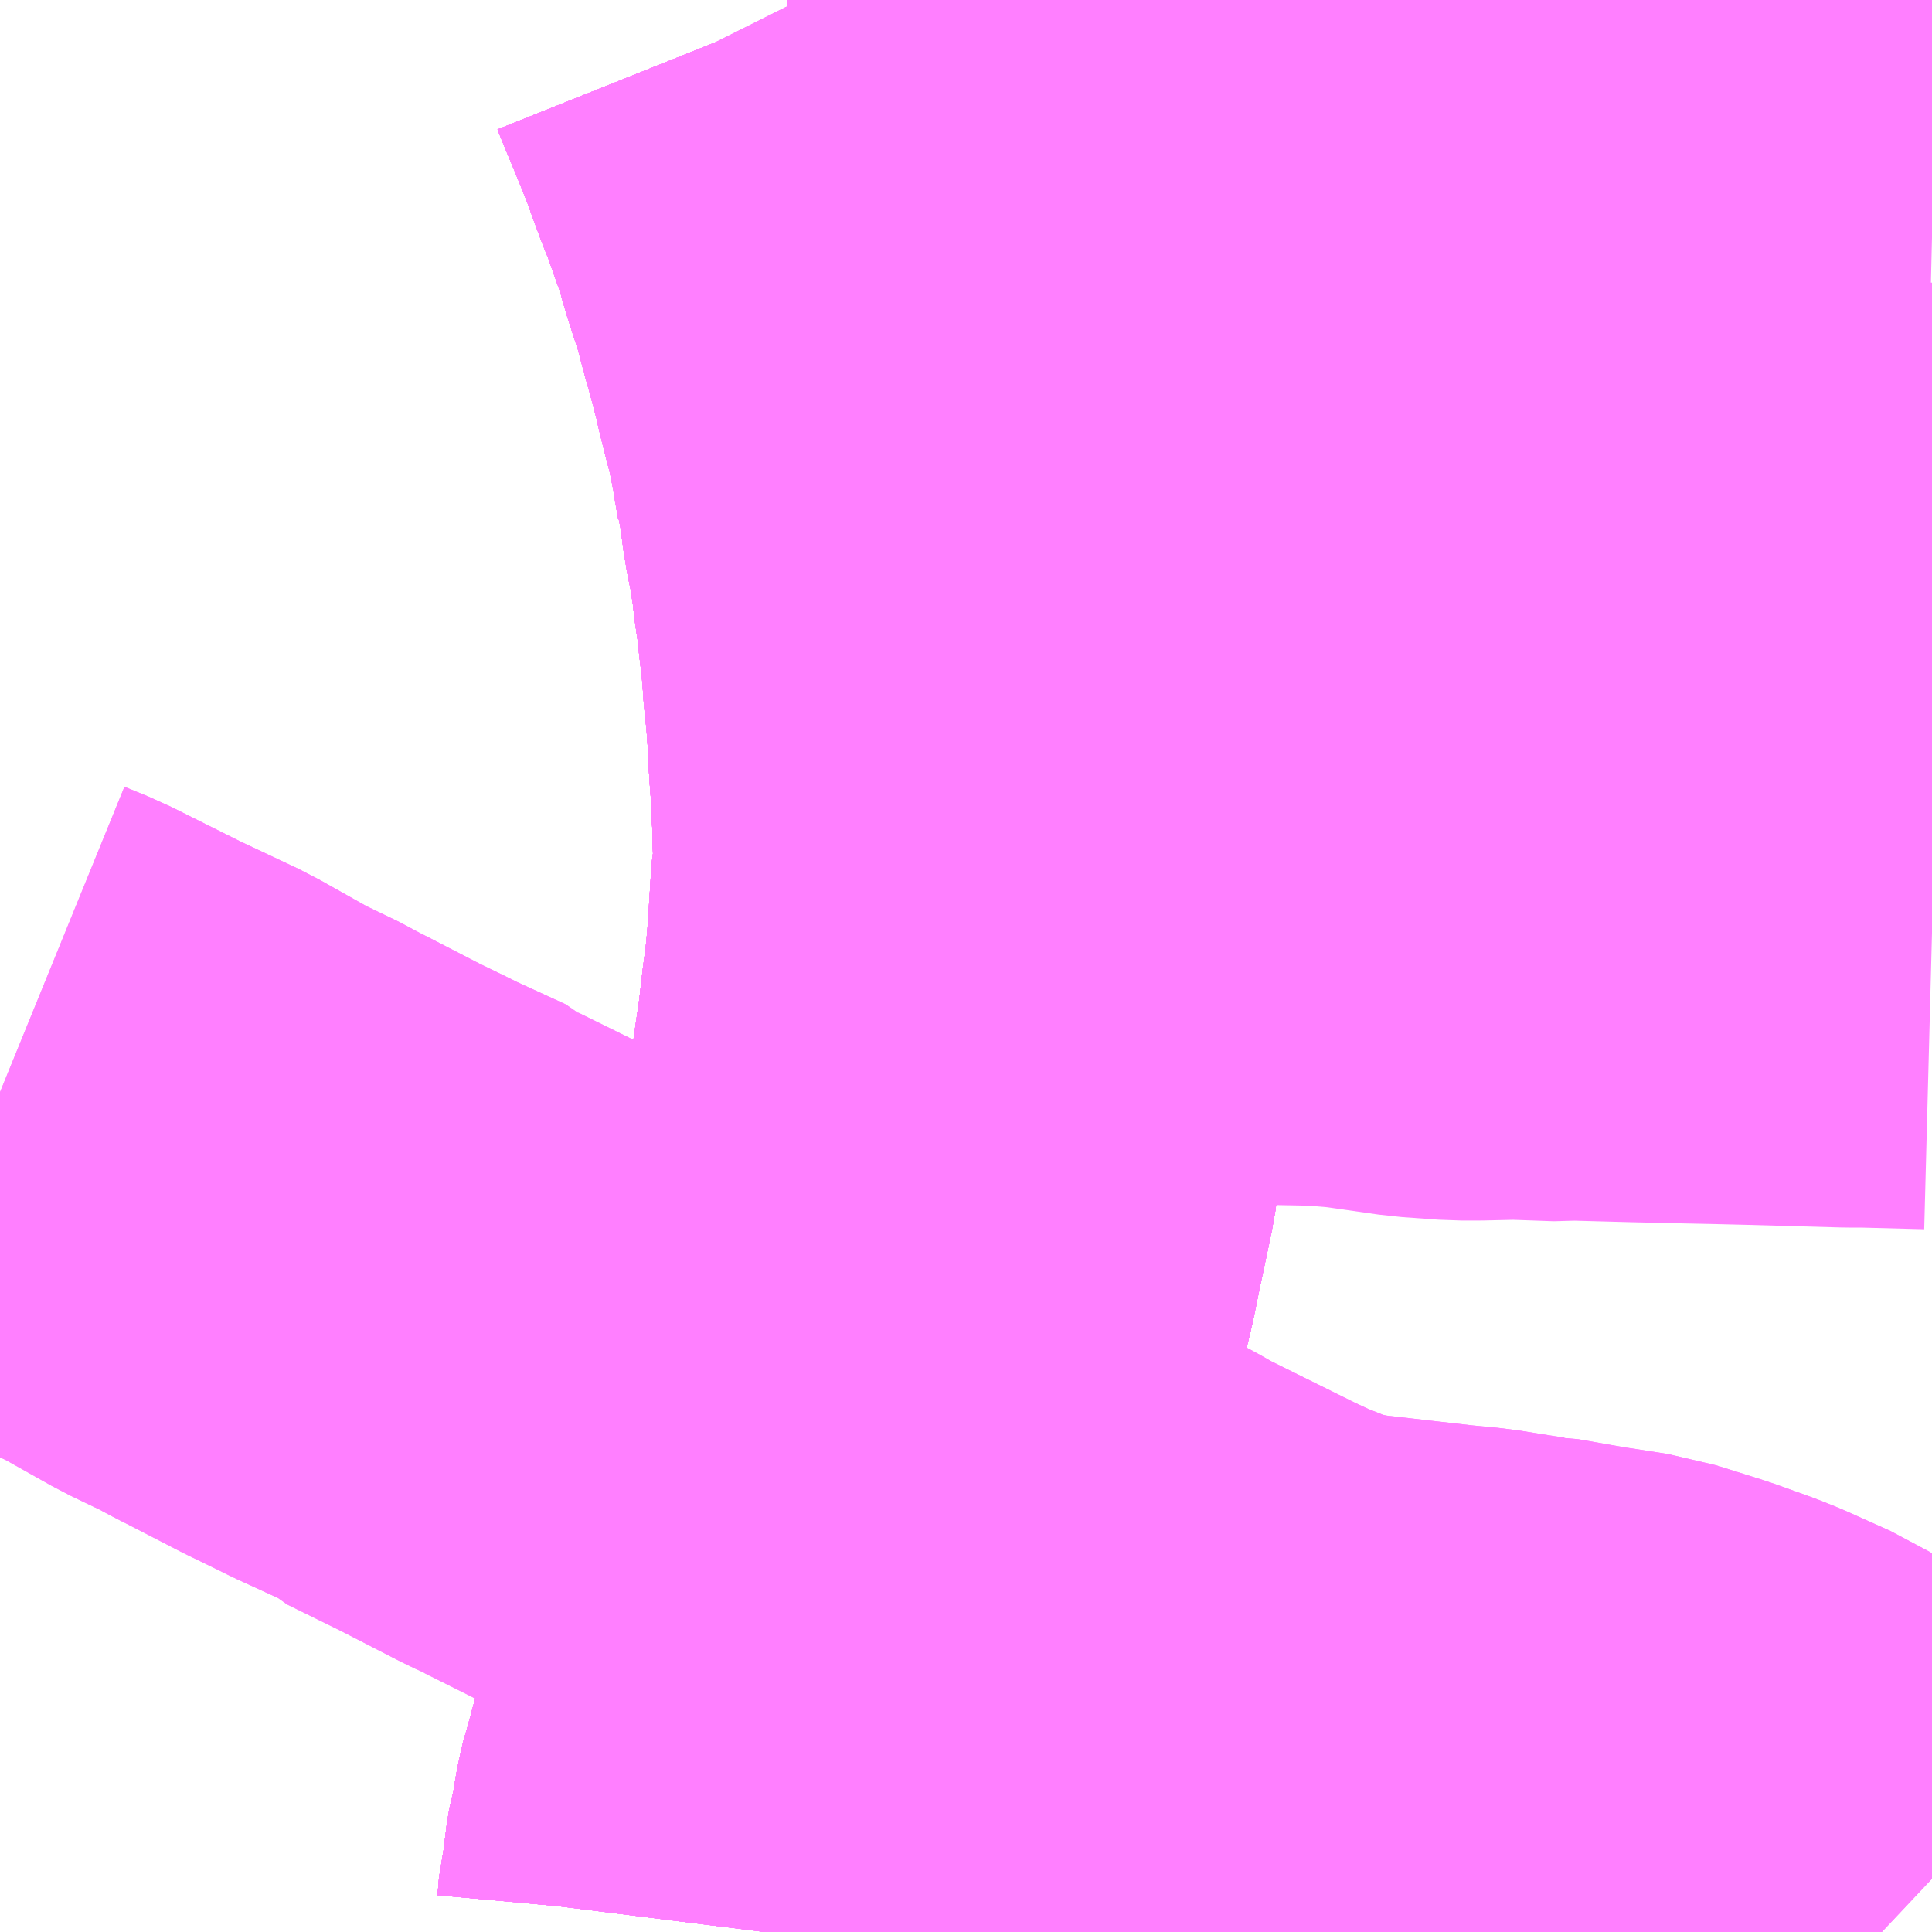 <?xml version="1.0" encoding="UTF-8"?>
<svg  xmlns="http://www.w3.org/2000/svg" xmlns:xlink="http://www.w3.org/1999/xlink" xmlns:go="http://purl.org/svgmap/profile" property="N07_001,N07_002,N07_003,N07_004,N07_005,N07_006,N07_007" viewBox="13908.691 -3629.883 2.197 2.197" go:dataArea="13908.69140625 -3629.8828125 2.197265625 2.197265625" >
<globalCoordinateSystem srsName="http://purl.org/crs/84" transform="matrix(100.0,0.0,0.0,-100.0,0.0,0.0)" />
<defs>
 <g id="p0" >
  <circle cx="0.0" cy="0.0" r="3" stroke="green" stroke-width="0.75" vector-effect="non-scaling-stroke" />
 </g>
</defs>
<g fill="none" fill-rule="evenodd" stroke="#FF00FF" stroke-width="0.75" opacity="0.5" vector-effect="non-scaling-stroke" stroke-linejoin="bevel" >
<path content="1,JRバス関東（株）,上州ゆめぐり号,9.0,9.0,9.0," xlink:title="1" d="M13909.601,-3629.883L13909.605,-3629.875L13909.609,-3629.865L13909.616,-3629.848L13909.621,-3629.836L13909.628,-3629.819L13909.634,-3629.804L13909.644,-3629.779L13909.648,-3629.767L13909.658,-3629.74L13909.665,-3629.723L13909.672,-3629.703L13909.678,-3629.686L13909.682,-3629.675L13909.686,-3629.664L13909.693,-3629.638L13909.701,-3629.613L13909.705,-3629.602L13909.706,-3629.598L13909.709,-3629.588L13909.718,-3629.554L13909.724,-3629.533L13909.725,-3629.53L13909.728,-3629.517L13909.733,-3629.5L13909.737,-3629.481L13909.743,-3629.457L13909.748,-3629.438L13909.752,-3629.421L13909.754,-3629.41L13909.756,-3629.401L13909.757,-3629.389L13909.759,-3629.384L13909.761,-3629.371L13909.763,-3629.36L13909.764,-3629.352L13909.767,-3629.342L13909.769,-3629.327L13909.77,-3629.32L13909.772,-3629.305L13909.774,-3629.295L13909.777,-3629.281L13909.779,-3629.268L13909.781,-3629.255L13909.783,-3629.242L13909.784,-3629.231L13909.786,-3629.217L13909.788,-3629.204L13909.788,-3629.197L13909.79,-3629.185L13909.792,-3629.168L13909.794,-3629.158L13909.795,-3629.139L13909.796,-3629.127L13909.797,-3629.112L13909.799,-3629.094L13909.8,-3629.083L13909.8,-3629.07L13909.801,-3629.063L13909.802,-3629.052L13909.803,-3629.045L13909.803,-3629.033L13909.804,-3629.017L13909.805,-3629.004L13909.806,-3628.992L13909.806,-3628.981L13909.807,-3628.965L13909.808,-3628.958L13909.808,-3628.947L13909.808,-3628.939L13909.808,-3628.925L13909.809,-3628.914L13909.809,-3628.899L13909.807,-3628.874L13909.805,-3628.861L13909.804,-3628.853L13909.804,-3628.837L13909.803,-3628.825L13909.802,-3628.812L13909.802,-3628.811L13909.801,-3628.795L13909.8,-3628.785L13909.798,-3628.764L13909.794,-3628.734L13909.79,-3628.699L13909.78,-3628.63L13909.773,-3628.58L13909.77,-3628.559L13909.757,-3628.498L13909.748,-3628.454L13909.745,-3628.443L13909.725,-3628.352L13909.688,-3628.203L13909.672,-3628.149L13909.648,-3628.064L13909.646,-3628.057L13909.642,-3628.043L13909.638,-3628.025L13909.633,-3628.006L13909.63,-3627.994L13909.626,-3627.979L13909.622,-3627.966L13909.62,-3627.955L13909.616,-3627.941L13909.612,-3627.925L13909.61,-3627.914L13909.608,-3627.906L13909.603,-3627.888L13909.601,-3627.881L13909.597,-3627.867L13909.594,-3627.858L13909.591,-3627.844L13909.588,-3627.834L13909.586,-3627.826L13909.584,-3627.819L13909.582,-3627.813L13909.58,-3627.805L13909.578,-3627.794L13909.576,-3627.781L13909.575,-3627.775L13909.572,-3627.765L13909.571,-3627.759L13909.569,-3627.747L13909.568,-3627.735L13909.566,-3627.725L13909.564,-3627.717L13909.563,-3627.705L13909.562,-3627.694L13909.561,-3627.686"/>
<path content="1,JRバス関東（株）,金沢エクスプレス/ドリーム金沢号/青春ドリーム金沢号,6.0,6.0,6.0," xlink:title="1" d="M13909.561,-3627.686L13909.562,-3627.694L13909.563,-3627.705L13909.564,-3627.717L13909.566,-3627.725L13909.568,-3627.735L13909.569,-3627.747L13909.571,-3627.759L13909.572,-3627.765L13909.575,-3627.775L13909.576,-3627.781L13909.578,-3627.794L13909.58,-3627.805L13909.582,-3627.813L13909.584,-3627.819L13909.586,-3627.826L13909.588,-3627.834L13909.591,-3627.844L13909.594,-3627.858L13909.597,-3627.867L13909.601,-3627.881L13909.603,-3627.888L13909.608,-3627.906L13909.61,-3627.914L13909.612,-3627.925L13909.616,-3627.941L13909.62,-3627.955L13909.622,-3627.966L13909.626,-3627.979L13909.63,-3627.994L13909.633,-3628.006L13909.638,-3628.025L13909.642,-3628.043L13909.646,-3628.057L13909.648,-3628.064L13909.672,-3628.149L13909.688,-3628.203L13909.725,-3628.352L13909.745,-3628.443L13909.748,-3628.454L13909.757,-3628.498L13909.77,-3628.559L13909.773,-3628.58L13909.78,-3628.63L13909.79,-3628.699L13909.794,-3628.734L13909.798,-3628.764L13909.8,-3628.785L13909.801,-3628.795L13909.802,-3628.811L13909.802,-3628.812L13909.803,-3628.825L13909.804,-3628.837L13909.804,-3628.853L13909.805,-3628.861L13909.807,-3628.874L13909.809,-3628.899L13909.809,-3628.914L13909.808,-3628.925L13909.808,-3628.939L13909.808,-3628.947L13909.808,-3628.958L13909.807,-3628.965L13909.806,-3628.981L13909.806,-3628.992L13909.805,-3629.004L13909.804,-3629.017L13909.803,-3629.033L13909.803,-3629.045L13909.802,-3629.052L13909.801,-3629.063L13909.8,-3629.07L13909.8,-3629.083L13909.799,-3629.094L13909.797,-3629.112L13909.796,-3629.127L13909.795,-3629.139L13909.794,-3629.158L13909.792,-3629.168L13909.79,-3629.185L13909.788,-3629.197L13909.788,-3629.204L13909.786,-3629.217L13909.784,-3629.231L13909.783,-3629.242L13909.781,-3629.255L13909.779,-3629.268L13909.777,-3629.281L13909.774,-3629.295L13909.772,-3629.305L13909.77,-3629.32L13909.769,-3629.327L13909.767,-3629.342L13909.764,-3629.352L13909.763,-3629.36L13909.761,-3629.371L13909.759,-3629.384L13909.757,-3629.389L13909.756,-3629.401L13909.754,-3629.41L13909.752,-3629.421L13909.748,-3629.438L13909.743,-3629.457L13909.737,-3629.481L13909.733,-3629.5L13909.728,-3629.517L13909.725,-3629.53L13909.724,-3629.533L13909.718,-3629.554L13909.709,-3629.588L13909.706,-3629.598L13909.705,-3629.602L13909.701,-3629.613L13909.693,-3629.638L13909.686,-3629.664L13909.682,-3629.675L13909.678,-3629.686L13909.672,-3629.703L13909.665,-3629.723L13909.658,-3629.74L13909.648,-3629.767L13909.644,-3629.779L13909.634,-3629.804L13909.628,-3629.819L13909.621,-3629.836L13909.616,-3629.848L13909.609,-3629.865L13909.605,-3629.875L13909.601,-3629.883"/>
<path content="1,千葉交通,アザレア号,7.0,7.0,7.0," xlink:title="1" d="M13909.601,-3629.883L13909.605,-3629.875L13909.609,-3629.865L13909.616,-3629.848L13909.621,-3629.836L13909.628,-3629.819L13909.634,-3629.804L13909.644,-3629.779L13909.648,-3629.767L13909.658,-3629.74L13909.665,-3629.723L13909.672,-3629.703L13909.678,-3629.686L13909.682,-3629.675L13909.686,-3629.664L13909.693,-3629.638L13909.701,-3629.613L13909.705,-3629.602L13909.706,-3629.598L13909.709,-3629.588L13909.718,-3629.554L13909.724,-3629.533L13909.725,-3629.53L13909.728,-3629.517L13909.733,-3629.5L13909.737,-3629.481L13909.743,-3629.457L13909.748,-3629.438L13909.752,-3629.421L13909.754,-3629.41L13909.756,-3629.401L13909.757,-3629.389L13909.759,-3629.384L13909.761,-3629.371L13909.763,-3629.36L13909.764,-3629.352L13909.767,-3629.342L13909.769,-3629.327L13909.77,-3629.32L13909.772,-3629.305L13909.774,-3629.295L13909.777,-3629.281L13909.779,-3629.268L13909.781,-3629.255L13909.783,-3629.242L13909.784,-3629.231L13909.786,-3629.217L13909.788,-3629.204L13909.788,-3629.197L13909.79,-3629.185L13909.792,-3629.168L13909.794,-3629.158L13909.795,-3629.139L13909.796,-3629.127L13909.797,-3629.112L13909.799,-3629.094L13909.8,-3629.083L13909.8,-3629.07L13909.801,-3629.063L13909.802,-3629.052L13909.803,-3629.045L13909.803,-3629.033L13909.804,-3629.017L13909.805,-3629.004L13909.806,-3628.992L13909.806,-3628.981L13909.807,-3628.965L13909.808,-3628.958L13909.808,-3628.947L13909.808,-3628.939L13909.808,-3628.925L13909.809,-3628.914L13909.809,-3628.899L13909.807,-3628.874L13909.805,-3628.861L13909.804,-3628.853L13909.804,-3628.837L13909.803,-3628.825L13909.802,-3628.812L13909.802,-3628.811L13909.801,-3628.795L13909.8,-3628.785L13909.798,-3628.764L13909.794,-3628.734L13909.79,-3628.699L13909.78,-3628.63L13909.773,-3628.58L13909.77,-3628.559L13909.757,-3628.498L13909.748,-3628.454L13909.745,-3628.443L13909.725,-3628.352L13909.688,-3628.203L13909.672,-3628.149L13909.648,-3628.064L13909.646,-3628.057L13909.642,-3628.043L13909.638,-3628.025L13909.633,-3628.006L13909.63,-3627.994L13909.626,-3627.979L13909.622,-3627.966L13909.62,-3627.955L13909.616,-3627.941L13909.612,-3627.925L13909.61,-3627.914L13909.608,-3627.906L13909.603,-3627.888L13909.601,-3627.881L13909.597,-3627.867L13909.594,-3627.858L13909.591,-3627.844L13909.588,-3627.834L13909.586,-3627.826L13909.584,-3627.819L13909.582,-3627.813L13909.58,-3627.805L13909.578,-3627.794L13909.576,-3627.781L13909.575,-3627.775L13909.572,-3627.765L13909.571,-3627.759L13909.569,-3627.747L13909.568,-3627.735L13909.566,-3627.725L13909.564,-3627.717L13909.563,-3627.705L13909.562,-3627.694L13909.561,-3627.686"/>
<path content="1,新潟交通（株）・越後交通（株）・西部バス（株）,高速バス新潟・越後（新潟・長岡～池袋線）,16.0,16.0,16.0," xlink:title="1" d="M13909.561,-3627.686L13909.562,-3627.694L13909.563,-3627.705L13909.564,-3627.717L13909.566,-3627.725L13909.568,-3627.735L13909.569,-3627.747L13909.571,-3627.759L13909.572,-3627.765L13909.575,-3627.775L13909.576,-3627.781L13909.578,-3627.794L13909.58,-3627.805L13909.582,-3627.813L13909.584,-3627.819L13909.586,-3627.826L13909.588,-3627.834L13909.591,-3627.844L13909.594,-3627.858L13909.597,-3627.867L13909.601,-3627.881L13909.603,-3627.888L13909.608,-3627.906L13909.61,-3627.914L13909.612,-3627.925L13909.616,-3627.941L13909.62,-3627.955L13909.622,-3627.966L13909.626,-3627.979L13909.63,-3627.994L13909.633,-3628.006L13909.638,-3628.025L13909.642,-3628.043L13909.646,-3628.057L13909.648,-3628.064L13909.688,-3628.203L13909.725,-3628.352L13909.745,-3628.443L13909.748,-3628.454L13909.757,-3628.498L13909.77,-3628.559L13909.773,-3628.58L13909.78,-3628.63L13909.79,-3628.699L13909.794,-3628.734L13909.798,-3628.764L13909.8,-3628.785L13909.801,-3628.795L13909.802,-3628.811L13909.802,-3628.812L13909.803,-3628.825L13909.804,-3628.837L13909.804,-3628.853L13909.805,-3628.861L13909.807,-3628.874L13909.809,-3628.899L13909.809,-3628.914L13909.808,-3628.925L13909.808,-3628.939L13909.808,-3628.947L13909.808,-3628.958L13909.807,-3628.965L13909.806,-3628.981L13909.806,-3628.992L13909.805,-3629.004L13909.804,-3629.017L13909.803,-3629.033L13909.803,-3629.045L13909.802,-3629.052L13909.801,-3629.063L13909.8,-3629.07L13909.8,-3629.083L13909.799,-3629.094L13909.797,-3629.112L13909.796,-3629.127L13909.795,-3629.139L13909.794,-3629.158L13909.792,-3629.168L13909.79,-3629.185L13909.788,-3629.197L13909.788,-3629.204L13909.786,-3629.217L13909.784,-3629.231L13909.783,-3629.242L13909.781,-3629.255L13909.779,-3629.268L13909.777,-3629.281L13909.774,-3629.295L13909.772,-3629.305L13909.77,-3629.32L13909.769,-3629.327L13909.767,-3629.342L13909.764,-3629.352L13909.763,-3629.36L13909.761,-3629.371L13909.759,-3629.384L13909.757,-3629.389L13909.756,-3629.401L13909.754,-3629.41L13909.752,-3629.421L13909.748,-3629.438L13909.743,-3629.457L13909.737,-3629.481L13909.733,-3629.5L13909.728,-3629.517L13909.725,-3629.53L13909.724,-3629.533L13909.718,-3629.554L13909.709,-3629.588L13909.706,-3629.598L13909.705,-3629.602L13909.701,-3629.613L13909.693,-3629.638L13909.686,-3629.664L13909.682,-3629.675L13909.678,-3629.686L13909.672,-3629.703L13909.665,-3629.723L13909.658,-3629.74L13909.648,-3629.767L13909.644,-3629.779L13909.634,-3629.804L13909.628,-3629.819L13909.621,-3629.836L13909.616,-3629.848L13909.609,-3629.865L13909.605,-3629.875L13909.601,-3629.883"/>
<path content="1,日本中央バス（株）,東京・さいたま～富山・金沢線,1.0,1.0,1.0," xlink:title="1" d="M13909.561,-3627.686L13909.562,-3627.694L13909.563,-3627.705L13909.564,-3627.717L13909.566,-3627.725L13909.568,-3627.735L13909.569,-3627.747L13909.571,-3627.759L13909.572,-3627.765L13909.575,-3627.775L13909.576,-3627.781L13909.578,-3627.794L13909.58,-3627.805L13909.582,-3627.813L13909.584,-3627.819L13909.586,-3627.826L13909.588,-3627.834L13909.591,-3627.844L13909.594,-3627.858L13909.597,-3627.867L13909.601,-3627.881L13909.603,-3627.888L13909.608,-3627.906L13909.61,-3627.914L13909.612,-3627.925L13909.616,-3627.941L13909.62,-3627.955L13909.622,-3627.966L13909.626,-3627.979L13909.63,-3627.994L13909.633,-3628.006L13909.638,-3628.025L13909.642,-3628.043L13909.646,-3628.057L13909.648,-3628.064L13909.672,-3628.149L13909.688,-3628.203L13909.725,-3628.352L13909.745,-3628.443L13909.748,-3628.454L13909.757,-3628.498L13909.77,-3628.559L13909.773,-3628.58L13909.78,-3628.63L13909.79,-3628.699L13909.794,-3628.734L13909.798,-3628.764L13909.8,-3628.785L13909.801,-3628.795L13909.802,-3628.811L13909.802,-3628.812L13909.803,-3628.825L13909.804,-3628.837L13909.804,-3628.853L13909.805,-3628.861L13909.807,-3628.874L13909.809,-3628.899L13909.809,-3628.914L13909.808,-3628.925L13909.808,-3628.939L13909.808,-3628.947L13909.808,-3628.958L13909.807,-3628.965L13909.806,-3628.981L13909.806,-3628.992L13909.805,-3629.004L13909.804,-3629.017L13909.803,-3629.033L13909.803,-3629.045L13909.802,-3629.052L13909.801,-3629.063L13909.8,-3629.07L13909.8,-3629.083L13909.799,-3629.094L13909.797,-3629.112L13909.796,-3629.127L13909.795,-3629.139L13909.794,-3629.158L13909.792,-3629.168L13909.79,-3629.185L13909.788,-3629.197L13909.788,-3629.204L13909.786,-3629.217L13909.784,-3629.231L13909.783,-3629.242L13909.781,-3629.255L13909.779,-3629.268L13909.777,-3629.281L13909.774,-3629.295L13909.772,-3629.305L13909.77,-3629.32L13909.769,-3629.327L13909.767,-3629.342L13909.764,-3629.352L13909.763,-3629.36L13909.761,-3629.371L13909.759,-3629.384L13909.757,-3629.389L13909.756,-3629.401L13909.754,-3629.41L13909.752,-3629.421L13909.748,-3629.438L13909.743,-3629.457L13909.737,-3629.481L13909.733,-3629.5L13909.728,-3629.517L13909.725,-3629.53L13909.724,-3629.533L13909.718,-3629.554L13909.709,-3629.588L13909.706,-3629.598L13909.705,-3629.602L13909.701,-3629.613L13909.693,-3629.638L13909.686,-3629.664L13909.682,-3629.675L13909.678,-3629.686L13909.672,-3629.703L13909.665,-3629.723L13909.658,-3629.74L13909.648,-3629.767L13909.644,-3629.779L13909.634,-3629.804L13909.628,-3629.819L13909.621,-3629.836L13909.616,-3629.848L13909.609,-3629.865L13909.605,-3629.875L13909.601,-3629.883"/>
<path content="1,西武バス（株）,上越線,2.0,2.0,2.0," xlink:title="1" d="M13909.561,-3627.686L13909.562,-3627.694L13909.563,-3627.705L13909.564,-3627.717L13909.566,-3627.725L13909.568,-3627.735L13909.569,-3627.747L13909.571,-3627.759L13909.572,-3627.765L13909.575,-3627.775L13909.576,-3627.781L13909.578,-3627.794L13909.58,-3627.805L13909.582,-3627.813L13909.584,-3627.819L13909.586,-3627.826L13909.588,-3627.834L13909.591,-3627.844L13909.594,-3627.858L13909.597,-3627.867L13909.601,-3627.881L13909.603,-3627.888L13909.608,-3627.906L13909.61,-3627.914L13909.612,-3627.925L13909.616,-3627.941L13909.62,-3627.955L13909.622,-3627.966L13909.626,-3627.979L13909.63,-3627.994L13909.633,-3628.006L13909.638,-3628.025L13909.642,-3628.043L13909.646,-3628.057L13909.648,-3628.064L13909.672,-3628.149L13909.688,-3628.203L13909.725,-3628.352L13909.745,-3628.443L13909.748,-3628.454L13909.757,-3628.498L13909.77,-3628.559L13909.773,-3628.58L13909.78,-3628.63L13909.79,-3628.699L13909.794,-3628.734L13909.798,-3628.764L13909.8,-3628.785L13909.801,-3628.795L13909.802,-3628.811L13909.802,-3628.812L13909.803,-3628.825L13909.804,-3628.837L13909.804,-3628.853L13909.805,-3628.861L13909.807,-3628.874L13909.809,-3628.899L13909.809,-3628.914L13909.808,-3628.925L13909.808,-3628.939L13909.808,-3628.947L13909.808,-3628.958L13909.807,-3628.965L13909.806,-3628.981L13909.806,-3628.992L13909.805,-3629.004L13909.804,-3629.017L13909.803,-3629.033L13909.803,-3629.045L13909.802,-3629.052L13909.801,-3629.063L13909.8,-3629.07L13909.8,-3629.083L13909.799,-3629.094L13909.797,-3629.112L13909.796,-3629.127L13909.795,-3629.139L13909.794,-3629.158L13909.792,-3629.168L13909.79,-3629.185L13909.788,-3629.197L13909.788,-3629.204L13909.786,-3629.217L13909.784,-3629.231L13909.783,-3629.242L13909.781,-3629.255L13909.779,-3629.268L13909.777,-3629.281L13909.774,-3629.295L13909.772,-3629.305L13909.77,-3629.32L13909.769,-3629.327L13909.767,-3629.342L13909.764,-3629.352L13909.763,-3629.36L13909.761,-3629.371L13909.759,-3629.384L13909.757,-3629.389L13909.756,-3629.401L13909.754,-3629.41L13909.752,-3629.421L13909.748,-3629.438L13909.743,-3629.457L13909.737,-3629.481L13909.733,-3629.5L13909.728,-3629.517L13909.725,-3629.53L13909.724,-3629.533L13909.718,-3629.554L13909.709,-3629.588L13909.706,-3629.598L13909.705,-3629.602L13909.701,-3629.613L13909.693,-3629.638L13909.686,-3629.664L13909.682,-3629.675L13909.678,-3629.686L13909.672,-3629.703L13909.665,-3629.723L13909.658,-3629.74L13909.648,-3629.767L13909.644,-3629.779L13909.634,-3629.804L13909.628,-3629.819L13909.621,-3629.836L13909.616,-3629.848L13909.609,-3629.865L13909.605,-3629.875L13909.601,-3629.883"/>
<path content="1,西武バス（株）,新潟線,8.0,8.0,8.0," xlink:title="1" d="M13909.561,-3627.686L13909.562,-3627.694L13909.563,-3627.705L13909.564,-3627.717L13909.566,-3627.725L13909.568,-3627.735L13909.569,-3627.747L13909.571,-3627.759L13909.572,-3627.765L13909.575,-3627.775L13909.576,-3627.781L13909.578,-3627.794L13909.58,-3627.805L13909.582,-3627.813L13909.584,-3627.819L13909.586,-3627.826L13909.588,-3627.834L13909.591,-3627.844L13909.594,-3627.858L13909.597,-3627.867L13909.601,-3627.881L13909.603,-3627.888L13909.608,-3627.906L13909.61,-3627.914L13909.612,-3627.925L13909.616,-3627.941L13909.62,-3627.955L13909.622,-3627.966L13909.626,-3627.979L13909.63,-3627.994L13909.633,-3628.006L13909.638,-3628.025L13909.642,-3628.043L13909.646,-3628.057L13909.648,-3628.064L13909.672,-3628.149L13909.688,-3628.203L13909.725,-3628.352L13909.745,-3628.443L13909.748,-3628.454L13909.757,-3628.498L13909.77,-3628.559L13909.773,-3628.58L13909.78,-3628.63L13909.79,-3628.699L13909.794,-3628.734L13909.798,-3628.764L13909.8,-3628.785L13909.801,-3628.795L13909.802,-3628.811L13909.802,-3628.812L13909.803,-3628.825L13909.804,-3628.837L13909.804,-3628.853L13909.805,-3628.861L13909.807,-3628.874L13909.809,-3628.899L13909.809,-3628.914L13909.808,-3628.925L13909.808,-3628.939L13909.808,-3628.947L13909.808,-3628.958L13909.807,-3628.965L13909.806,-3628.981L13909.806,-3628.992L13909.805,-3629.004L13909.804,-3629.017L13909.803,-3629.033L13909.803,-3629.045L13909.802,-3629.052L13909.801,-3629.063L13909.8,-3629.07L13909.8,-3629.083L13909.799,-3629.094L13909.797,-3629.112L13909.796,-3629.127L13909.795,-3629.139L13909.794,-3629.158L13909.792,-3629.168L13909.79,-3629.185L13909.788,-3629.197L13909.788,-3629.204L13909.786,-3629.217L13909.784,-3629.231L13909.783,-3629.242L13909.781,-3629.255L13909.779,-3629.268L13909.777,-3629.281L13909.774,-3629.295L13909.772,-3629.305L13909.77,-3629.32L13909.769,-3629.327L13909.767,-3629.342L13909.764,-3629.352L13909.763,-3629.36L13909.761,-3629.371L13909.759,-3629.384L13909.757,-3629.389L13909.756,-3629.401L13909.754,-3629.41L13909.752,-3629.421L13909.748,-3629.438L13909.743,-3629.457L13909.737,-3629.481L13909.733,-3629.5L13909.728,-3629.517L13909.725,-3629.53L13909.724,-3629.533L13909.718,-3629.554L13909.709,-3629.588L13909.706,-3629.598L13909.705,-3629.602L13909.701,-3629.613L13909.693,-3629.638L13909.686,-3629.664L13909.682,-3629.675L13909.678,-3629.686L13909.672,-3629.703L13909.665,-3629.723L13909.658,-3629.74L13909.648,-3629.767L13909.644,-3629.779L13909.634,-3629.804L13909.628,-3629.819L13909.621,-3629.836L13909.616,-3629.848L13909.609,-3629.865L13909.605,-3629.875L13909.601,-3629.883"/>
<path content="1,関越交通（株）,四万温泉号,1.4,1.4,1.4," xlink:title="1" d="M13909.561,-3627.686L13909.562,-3627.694L13909.563,-3627.705L13909.564,-3627.717L13909.566,-3627.725L13909.568,-3627.735L13909.569,-3627.747L13909.571,-3627.759L13909.572,-3627.765L13909.575,-3627.775L13909.576,-3627.781L13909.578,-3627.794L13909.58,-3627.805L13909.582,-3627.813L13909.584,-3627.819L13909.586,-3627.826L13909.588,-3627.834L13909.591,-3627.844L13909.594,-3627.858L13909.597,-3627.867L13909.601,-3627.881L13909.603,-3627.888L13909.608,-3627.906L13909.61,-3627.914L13909.612,-3627.925L13909.616,-3627.941L13909.62,-3627.955L13909.622,-3627.966L13909.626,-3627.979L13909.63,-3627.994L13909.633,-3628.006L13909.638,-3628.025L13909.642,-3628.043L13909.646,-3628.057L13909.648,-3628.064L13909.672,-3628.149L13909.688,-3628.203L13909.725,-3628.352L13909.745,-3628.443L13909.748,-3628.454L13909.757,-3628.498L13909.77,-3628.559L13909.773,-3628.58L13909.78,-3628.63L13909.79,-3628.699L13909.794,-3628.734L13909.798,-3628.764L13909.8,-3628.785L13909.801,-3628.795L13909.802,-3628.811L13909.802,-3628.812L13909.803,-3628.825L13909.804,-3628.837L13909.804,-3628.853L13909.805,-3628.861L13909.807,-3628.874L13909.809,-3628.899L13909.809,-3628.914L13909.808,-3628.925L13909.808,-3628.939L13909.808,-3628.947L13909.808,-3628.958L13909.807,-3628.965L13909.806,-3628.981L13909.806,-3628.992L13909.805,-3629.004L13909.804,-3629.017L13909.803,-3629.033L13909.803,-3629.045L13909.802,-3629.052L13909.801,-3629.063L13909.8,-3629.07L13909.8,-3629.083L13909.799,-3629.094L13909.797,-3629.112L13909.796,-3629.127L13909.795,-3629.139L13909.794,-3629.158L13909.792,-3629.168L13909.79,-3629.185L13909.788,-3629.197L13909.788,-3629.204L13909.786,-3629.217L13909.784,-3629.231L13909.783,-3629.242L13909.781,-3629.255L13909.779,-3629.268L13909.777,-3629.281L13909.774,-3629.295L13909.772,-3629.305L13909.77,-3629.32L13909.769,-3629.327L13909.767,-3629.342L13909.764,-3629.352L13909.763,-3629.36L13909.761,-3629.371L13909.759,-3629.384L13909.757,-3629.389L13909.756,-3629.401L13909.754,-3629.41L13909.752,-3629.421L13909.748,-3629.438L13909.743,-3629.457L13909.737,-3629.481L13909.733,-3629.5L13909.728,-3629.517L13909.725,-3629.53L13909.724,-3629.533L13909.718,-3629.554L13909.709,-3629.588L13909.706,-3629.598L13909.705,-3629.602L13909.701,-3629.613L13909.693,-3629.638L13909.686,-3629.664L13909.682,-3629.675L13909.678,-3629.686L13909.672,-3629.703L13909.665,-3629.723L13909.658,-3629.74L13909.648,-3629.767L13909.644,-3629.779L13909.634,-3629.804L13909.628,-3629.819L13909.621,-3629.836L13909.616,-3629.848L13909.609,-3629.865L13909.605,-3629.875L13909.601,-3629.883"/>
<path content="1,関越交通（株）,尾瀬号,1.3,1.3,1.3," xlink:title="1" d="M13909.561,-3627.686L13909.562,-3627.694L13909.563,-3627.705L13909.564,-3627.717L13909.566,-3627.725L13909.568,-3627.735L13909.569,-3627.747L13909.571,-3627.759L13909.572,-3627.765L13909.575,-3627.775L13909.576,-3627.781L13909.578,-3627.794L13909.58,-3627.805L13909.582,-3627.813L13909.584,-3627.819L13909.586,-3627.826L13909.588,-3627.834L13909.591,-3627.844L13909.594,-3627.858L13909.597,-3627.867L13909.601,-3627.881L13909.603,-3627.888L13909.608,-3627.906L13909.61,-3627.914L13909.612,-3627.925L13909.616,-3627.941L13909.62,-3627.955L13909.622,-3627.966L13909.626,-3627.979L13909.63,-3627.994L13909.633,-3628.006L13909.638,-3628.025L13909.642,-3628.043L13909.646,-3628.057L13909.648,-3628.064L13909.672,-3628.149L13909.688,-3628.203L13909.725,-3628.352L13909.745,-3628.443L13909.748,-3628.454L13909.757,-3628.498L13909.77,-3628.559L13909.773,-3628.58L13909.78,-3628.63L13909.79,-3628.699L13909.794,-3628.734L13909.798,-3628.764L13909.8,-3628.785L13909.801,-3628.795L13909.802,-3628.811L13909.802,-3628.812L13909.803,-3628.825L13909.804,-3628.837L13909.804,-3628.853L13909.805,-3628.861L13909.807,-3628.874L13909.809,-3628.899L13909.809,-3628.914L13909.808,-3628.925L13909.808,-3628.939L13909.808,-3628.947L13909.808,-3628.958L13909.807,-3628.965L13909.806,-3628.981L13909.806,-3628.992L13909.805,-3629.004L13909.804,-3629.017L13909.803,-3629.033L13909.803,-3629.045L13909.802,-3629.052L13909.801,-3629.063L13909.8,-3629.07L13909.8,-3629.083L13909.799,-3629.094L13909.797,-3629.112L13909.796,-3629.127L13909.795,-3629.139L13909.794,-3629.158L13909.792,-3629.168L13909.79,-3629.185L13909.788,-3629.197L13909.788,-3629.204L13909.786,-3629.217L13909.784,-3629.231L13909.783,-3629.242L13909.781,-3629.255L13909.779,-3629.268L13909.777,-3629.281L13909.774,-3629.295L13909.772,-3629.305L13909.77,-3629.32L13909.769,-3629.327L13909.767,-3629.342L13909.764,-3629.352L13909.763,-3629.36L13909.761,-3629.371L13909.759,-3629.384L13909.757,-3629.389L13909.756,-3629.401L13909.754,-3629.41L13909.752,-3629.421L13909.748,-3629.438L13909.743,-3629.457L13909.737,-3629.481L13909.733,-3629.5L13909.728,-3629.517L13909.725,-3629.53L13909.724,-3629.533L13909.718,-3629.554L13909.709,-3629.588L13909.706,-3629.598L13909.705,-3629.602L13909.701,-3629.613L13909.693,-3629.638L13909.686,-3629.664L13909.682,-3629.675L13909.678,-3629.686L13909.672,-3629.703L13909.665,-3629.723L13909.658,-3629.74L13909.648,-3629.767L13909.644,-3629.779L13909.634,-3629.804L13909.628,-3629.819L13909.621,-3629.836L13909.616,-3629.848L13909.609,-3629.865L13909.605,-3629.875L13909.601,-3629.883"/>
<path content="1,頸城自動車（株）・越後交通（株）・西部バス（株）,高速バス頸城・越後（上越・柏崎～池袋線）,3.0,3.0,3.0," xlink:title="1" d="M13909.601,-3629.883L13909.605,-3629.875L13909.609,-3629.865L13909.616,-3629.848L13909.621,-3629.836L13909.628,-3629.819L13909.634,-3629.804L13909.644,-3629.779L13909.648,-3629.767L13909.658,-3629.74L13909.665,-3629.723L13909.672,-3629.703L13909.678,-3629.686L13909.682,-3629.675L13909.686,-3629.664L13909.693,-3629.638L13909.701,-3629.613L13909.705,-3629.602L13909.706,-3629.598L13909.709,-3629.588L13909.718,-3629.554L13909.724,-3629.533L13909.725,-3629.53L13909.728,-3629.517L13909.733,-3629.5L13909.737,-3629.481L13909.743,-3629.457L13909.748,-3629.438L13909.752,-3629.421L13909.754,-3629.41L13909.756,-3629.401L13909.757,-3629.389L13909.759,-3629.384L13909.761,-3629.371L13909.763,-3629.36L13909.764,-3629.352L13909.767,-3629.342L13909.769,-3629.327L13909.77,-3629.32L13909.772,-3629.305L13909.774,-3629.295L13909.777,-3629.281L13909.779,-3629.268L13909.781,-3629.255L13909.783,-3629.242L13909.784,-3629.231L13909.786,-3629.217L13909.788,-3629.204L13909.788,-3629.197L13909.79,-3629.185L13909.792,-3629.168L13909.794,-3629.158L13909.795,-3629.139L13909.796,-3629.127L13909.797,-3629.112L13909.799,-3629.094L13909.8,-3629.083L13909.8,-3629.07L13909.801,-3629.063L13909.802,-3629.052L13909.803,-3629.045L13909.803,-3629.033L13909.804,-3629.017L13909.805,-3629.004L13909.806,-3628.992L13909.806,-3628.981L13909.807,-3628.965L13909.808,-3628.958L13909.808,-3628.947L13909.808,-3628.939L13909.808,-3628.925L13909.809,-3628.914L13909.809,-3628.899L13909.807,-3628.874L13909.805,-3628.861L13909.804,-3628.853L13909.804,-3628.837L13909.803,-3628.825L13909.802,-3628.812L13909.802,-3628.811L13909.801,-3628.795L13909.8,-3628.785L13909.798,-3628.764L13909.794,-3628.734L13909.79,-3628.699L13909.78,-3628.63L13909.773,-3628.58L13909.77,-3628.559L13909.757,-3628.498L13909.748,-3628.454L13909.745,-3628.443L13909.725,-3628.352L13909.688,-3628.203L13909.648,-3628.064L13909.646,-3628.057L13909.642,-3628.043L13909.638,-3628.025L13909.633,-3628.006L13909.63,-3627.994L13909.626,-3627.979L13909.622,-3627.966L13909.62,-3627.955L13909.616,-3627.941L13909.612,-3627.925L13909.61,-3627.914L13909.608,-3627.906L13909.603,-3627.888L13909.601,-3627.881L13909.597,-3627.867L13909.594,-3627.858L13909.591,-3627.844L13909.588,-3627.834L13909.586,-3627.826L13909.584,-3627.819L13909.582,-3627.813L13909.58,-3627.805L13909.578,-3627.794L13909.576,-3627.781L13909.575,-3627.775L13909.572,-3627.765L13909.571,-3627.759L13909.569,-3627.747L13909.568,-3627.735L13909.566,-3627.725L13909.564,-3627.717L13909.563,-3627.705L13909.562,-3627.694L13909.561,-3627.686"/>
<path content="2,前橋市,新町・玉村線、下川団地線,24.0,22.0,22.0," xlink:title="2" d="M13910.889,-3629.654L13910.765,-3629.657L13910.643,-3629.661L13910.607,-3629.661L13910.531,-3629.662L13910.305,-3629.668L13910.13,-3629.672L13910.108,-3629.673L13910.072,-3629.674L13910.047,-3629.674L13910.036,-3629.675L13910.02,-3629.675L13909.952,-3629.677L13909.952,-3629.685L13909.953,-3629.703L13909.955,-3629.723L13909.955,-3629.739L13909.957,-3629.767L13909.957,-3629.806L13909.962,-3629.882L13909.962,-3629.883"/>
<path content="3,高崎市,新町線　系17　新町駅行き,6.0,5.0,5.0," xlink:title="3" d="M13908.691,-3628.641L13908.718,-3628.63L13908.8,-3628.589L13908.87,-3628.556L13908.934,-3628.52L13908.961,-3628.507L13908.968,-3628.504L13908.996,-3628.489L13909.006,-3628.484L13909.068,-3628.452L13909.105,-3628.434L13909.117,-3628.428L13909.178,-3628.4L13909.183,-3628.395L13909.248,-3628.363L13909.318,-3628.327L13909.329,-3628.322L13909.332,-3628.32L13909.341,-3628.316L13909.397,-3628.288L13909.489,-3628.241L13909.543,-3628.215L13909.555,-3628.207L13909.569,-3628.2L13909.624,-3628.172L13909.63,-3628.172L13909.672,-3628.149L13909.709,-3628.13L13909.714,-3628.127L13909.722,-3628.124L13909.772,-3628.1L13909.82,-3628.077L13909.832,-3628.072L13909.939,-3628.016L13909.96,-3628.004L13910.069,-3627.95L13910.099,-3627.936L13910.142,-3627.919L13910.167,-3627.911L13910.192,-3627.906L13910.201,-3627.904L13910.214,-3627.902L13910.222,-3627.901L13910.327,-3627.889L13910.359,-3627.886L13910.403,-3627.879L13910.417,-3627.877L13910.421,-3627.877L13910.478,-3627.867L13910.498,-3627.864L13910.53,-3627.859L13910.584,-3627.842L13910.623,-3627.828L13910.638,-3627.822L13910.687,-3627.8L13910.716,-3627.782L13910.751,-3627.759L13910.763,-3627.75L13910.831,-3627.686"/>
<path content="3,高崎市,新町線　系18　昭和病院行き,6.0,5.0,5.0," xlink:title="3" d="M13908.691,-3628.641L13908.718,-3628.63L13908.8,-3628.589L13908.87,-3628.556L13908.934,-3628.52L13908.961,-3628.507L13908.968,-3628.504L13908.996,-3628.489L13909.006,-3628.484L13909.068,-3628.452L13909.105,-3628.434L13909.117,-3628.428L13909.178,-3628.4L13909.183,-3628.395L13909.248,-3628.363L13909.318,-3628.327L13909.329,-3628.322L13909.332,-3628.32L13909.341,-3628.316L13909.397,-3628.288L13909.489,-3628.241L13909.543,-3628.215L13909.555,-3628.207L13909.569,-3628.2L13909.624,-3628.172L13909.63,-3628.172L13909.672,-3628.149L13909.709,-3628.13L13909.714,-3628.127L13909.722,-3628.124L13909.772,-3628.1L13909.82,-3628.077L13909.832,-3628.072L13909.939,-3628.016L13909.96,-3628.004L13910.069,-3627.95L13910.099,-3627.936L13910.142,-3627.919L13910.167,-3627.911L13910.192,-3627.906L13910.201,-3627.904L13910.214,-3627.902L13910.222,-3627.901L13910.327,-3627.889L13910.359,-3627.886L13910.403,-3627.879L13910.417,-3627.877L13910.421,-3627.877L13910.478,-3627.867L13910.498,-3627.864L13910.53,-3627.859L13910.584,-3627.842L13910.623,-3627.828L13910.638,-3627.822L13910.687,-3627.8L13910.716,-3627.782L13910.751,-3627.759L13910.763,-3627.75L13910.831,-3627.686"/>
<path content="5,玉村町,南コース,6.0,6.0,6.0," xlink:title="5" d="M13910.889,-3629.186L13910.87,-3629.187L13910.749,-3629.191L13910.699,-3629.192L13910.694,-3629.193L13910.623,-3629.194L13910.58,-3629.195L13910.516,-3629.197L13910.462,-3629.198L13910.438,-3629.198L13910.388,-3629.201L13910.278,-3629.203L13910.235,-3629.205L13910.213,-3629.205L13910.133,-3629.208L13910.124,-3629.208L13910.113,-3629.208L13910.049,-3629.21L13909.971,-3629.213L13909.929,-3629.215L13909.928,-3629.208L13909.932,-3629.164L13909.946,-3629.031L13909.948,-3629.007L13909.951,-3628.972L13909.954,-3628.947L13909.957,-3628.937L13909.963,-3628.927L13909.969,-3628.912L13909.975,-3628.903L13909.987,-3628.9L13910.033,-3628.893L13910.056,-3628.89L13910.071,-3628.889L13910.18,-3628.887L13910.206,-3628.886L13910.242,-3628.883L13910.312,-3628.873L13910.354,-3628.87L13910.363,-3628.87L13910.37,-3628.87L13910.414,-3628.871L13910.471,-3628.869L13910.482,-3628.87L13910.556,-3628.868L13910.599,-3628.867L13910.647,-3628.866L13910.688,-3628.865L13910.795,-3628.862L13910.813,-3628.862L13910.889,-3628.86"/>
</g>
</svg>
